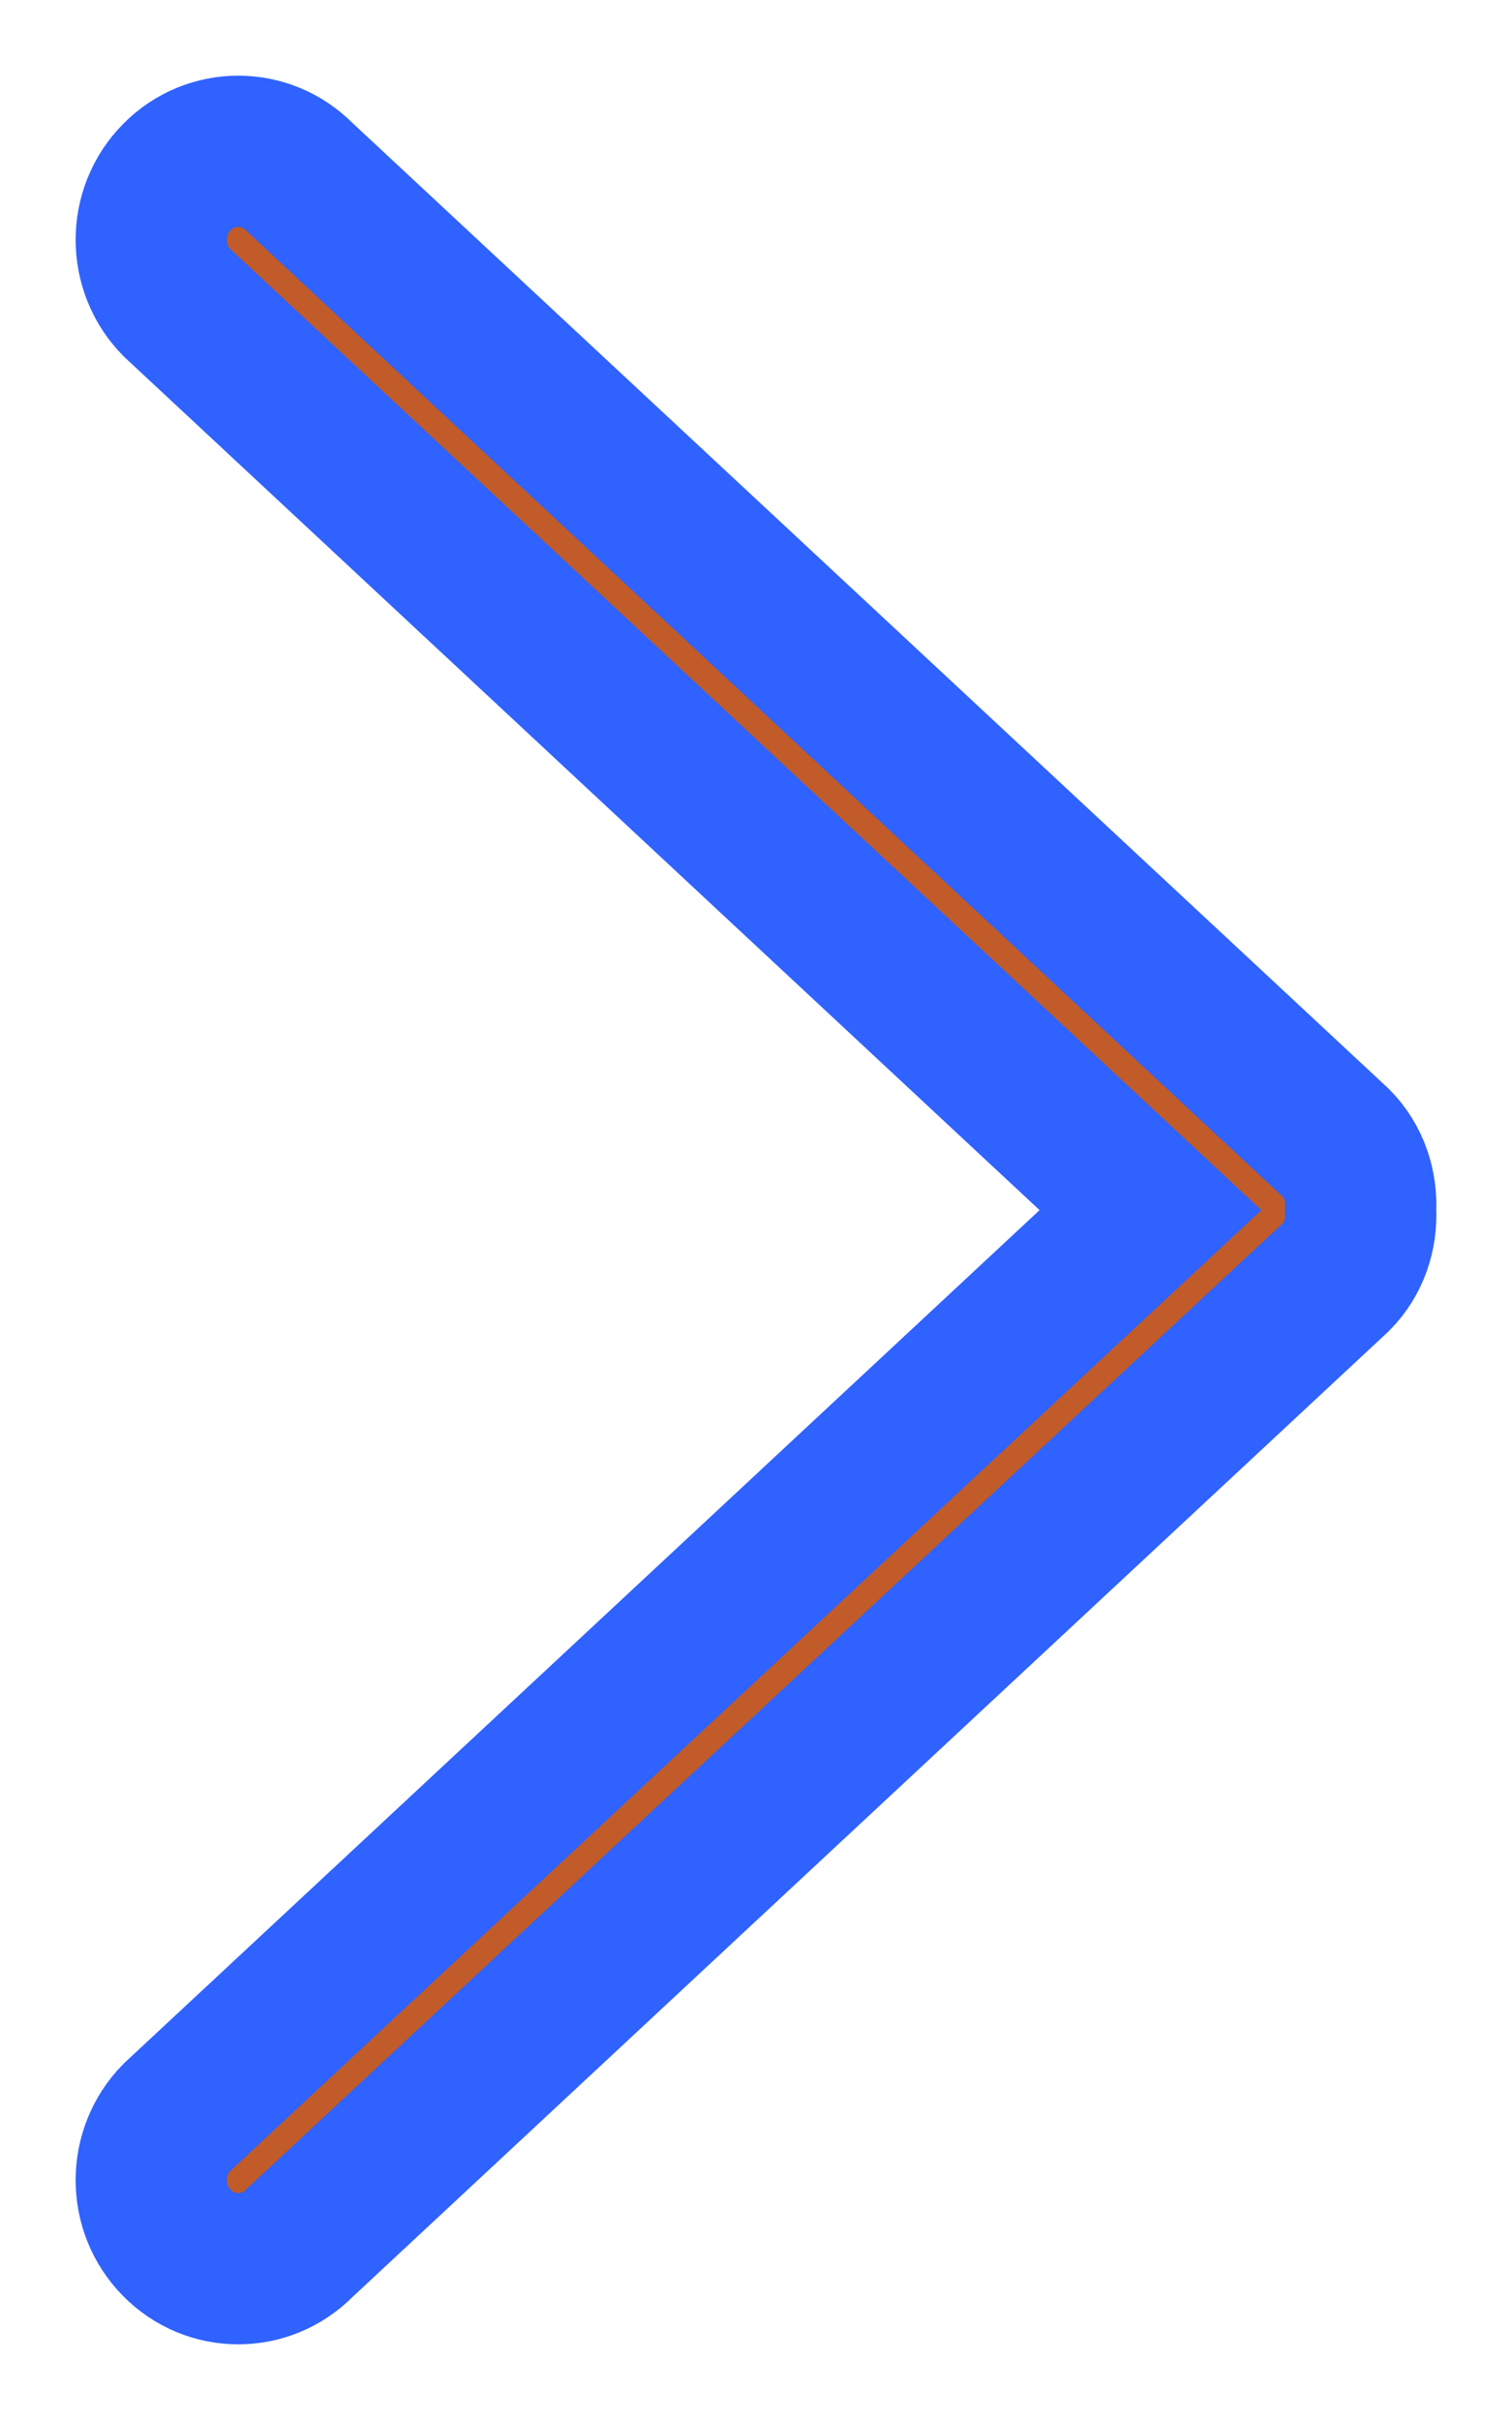 <svg width="10" height="16" viewBox="0 0 10 16" fill="none" xmlns="http://www.w3.org/2000/svg">
<path d="M7.609 8.001L1.169 2C0.944 1.771 0.944 1.4 1.169 1.172C1.393 0.943 1.758 0.943 1.983 1.172L8.836 7.557C8.956 7.678 9.007 7.841 8.999 8C9.007 8.16 8.956 8.322 8.836 8.443L1.983 14.828C1.758 15.057 1.393 15.057 1.169 14.828C0.944 14.6 0.944 14.229 1.169 14L7.609 8.001Z" fill="#C15B29" stroke="#3062FF"/>
</svg>
